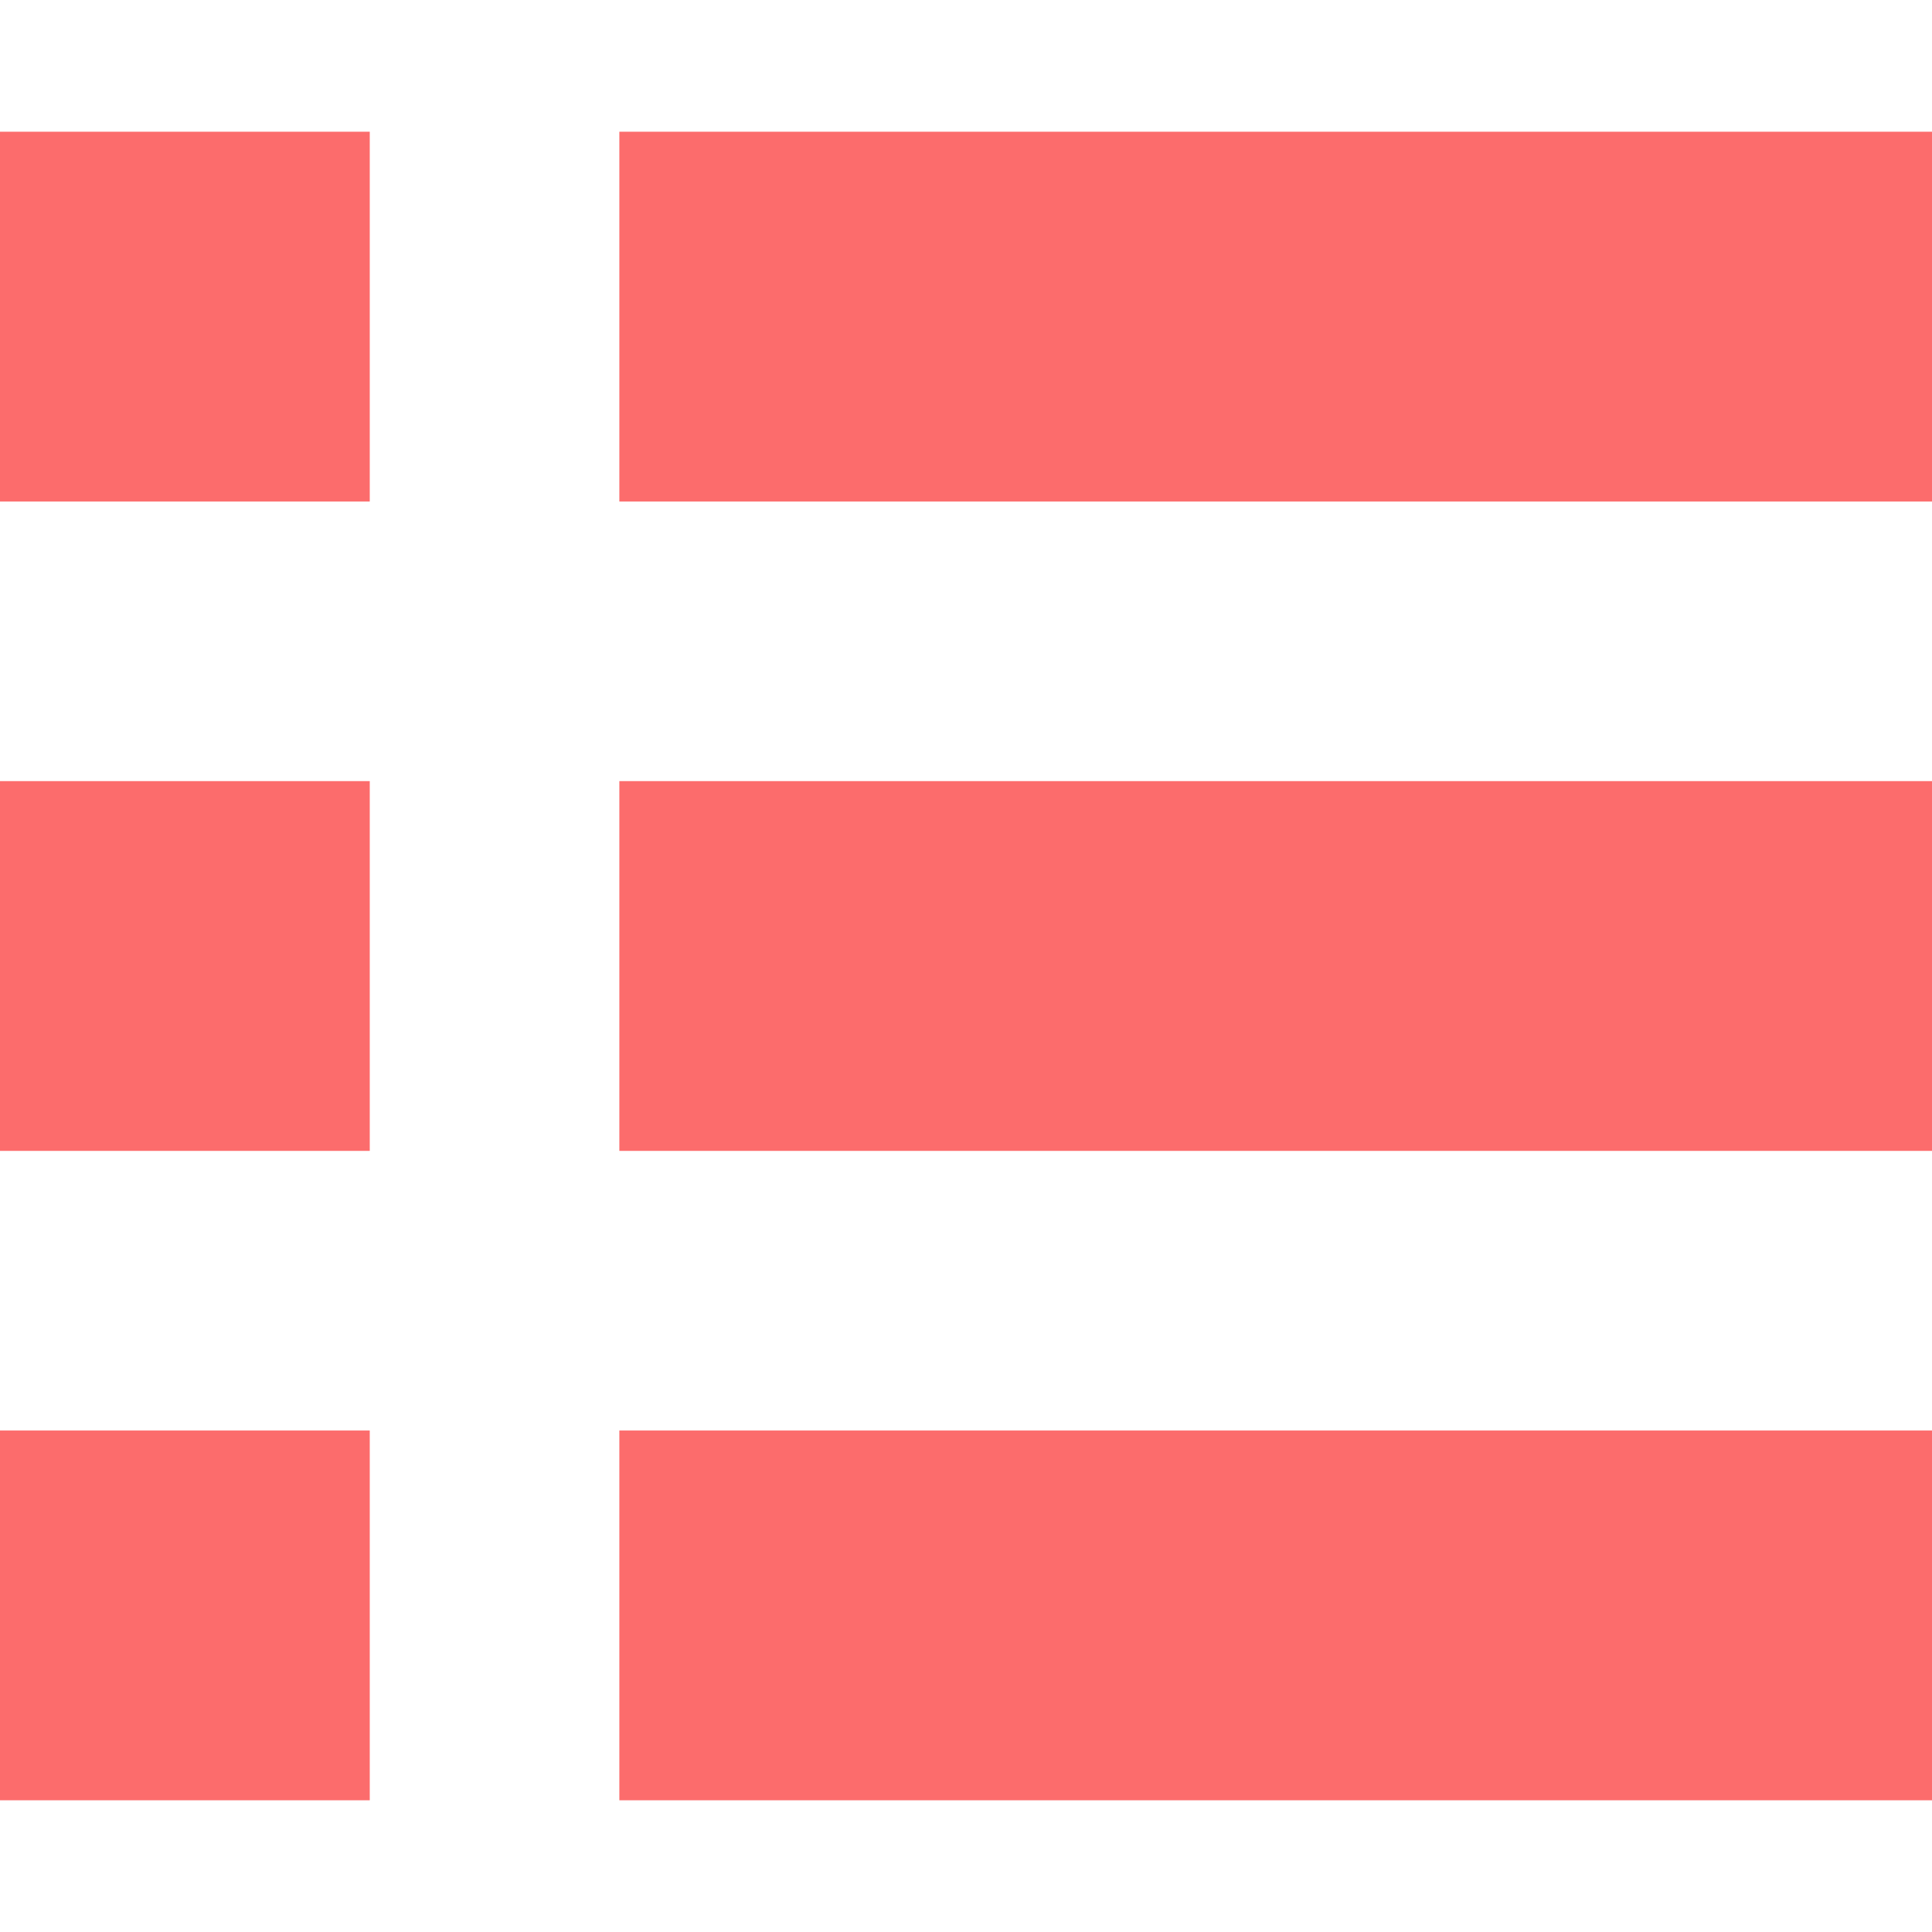 <?xml version="1.0" encoding="iso-8859-1"?>
<!-- Generator: Adobe Illustrator 18.0.0, SVG Export Plug-In . SVG Version: 6.00 Build 0)  -->
<!DOCTYPE svg PUBLIC "-//W3C//DTD SVG 1.1//EN" "http://www.w3.org/Graphics/SVG/1.1/DTD/svg11.dtd">
<svg xmlns="http://www.w3.org/2000/svg" xmlns:xlink="http://www.w3.org/1999/xlink" version="1.1" id="Capa_1" x="0px" y="0px" viewBox="0 0 209 209" style="enable-background:new 0 0 209 209;" xml:space="preserve" width="512px" height="512px">
<g>
	<rect y="84.5" width="40" height="40" fill="#fc6c6c"/>
	<rect y="14.25" width="40" height="40" fill="#fc6c6c"/>
	<rect y="154.75" width="40" height="40" fill="#fc6c6c"/>
	<rect x="67" y="84.5" width="142" height="40" fill="#fc6c6c"/>
	<rect x="67" y="14.25" width="142" height="40" fill="#fc6c6c"/>
	<rect x="67" y="154.75" width="142" height="40" fill="#fc6c6c"/>
</g>
<g>
</g>
<g>
</g>
<g>
</g>
<g>
</g>
<g>
</g>
<g>
</g>
<g>
</g>
<g>
</g>
<g>
</g>
<g>
</g>
<g>
</g>
<g>
</g>
<g>
</g>
<g>
</g>
<g>
</g>
</svg>
